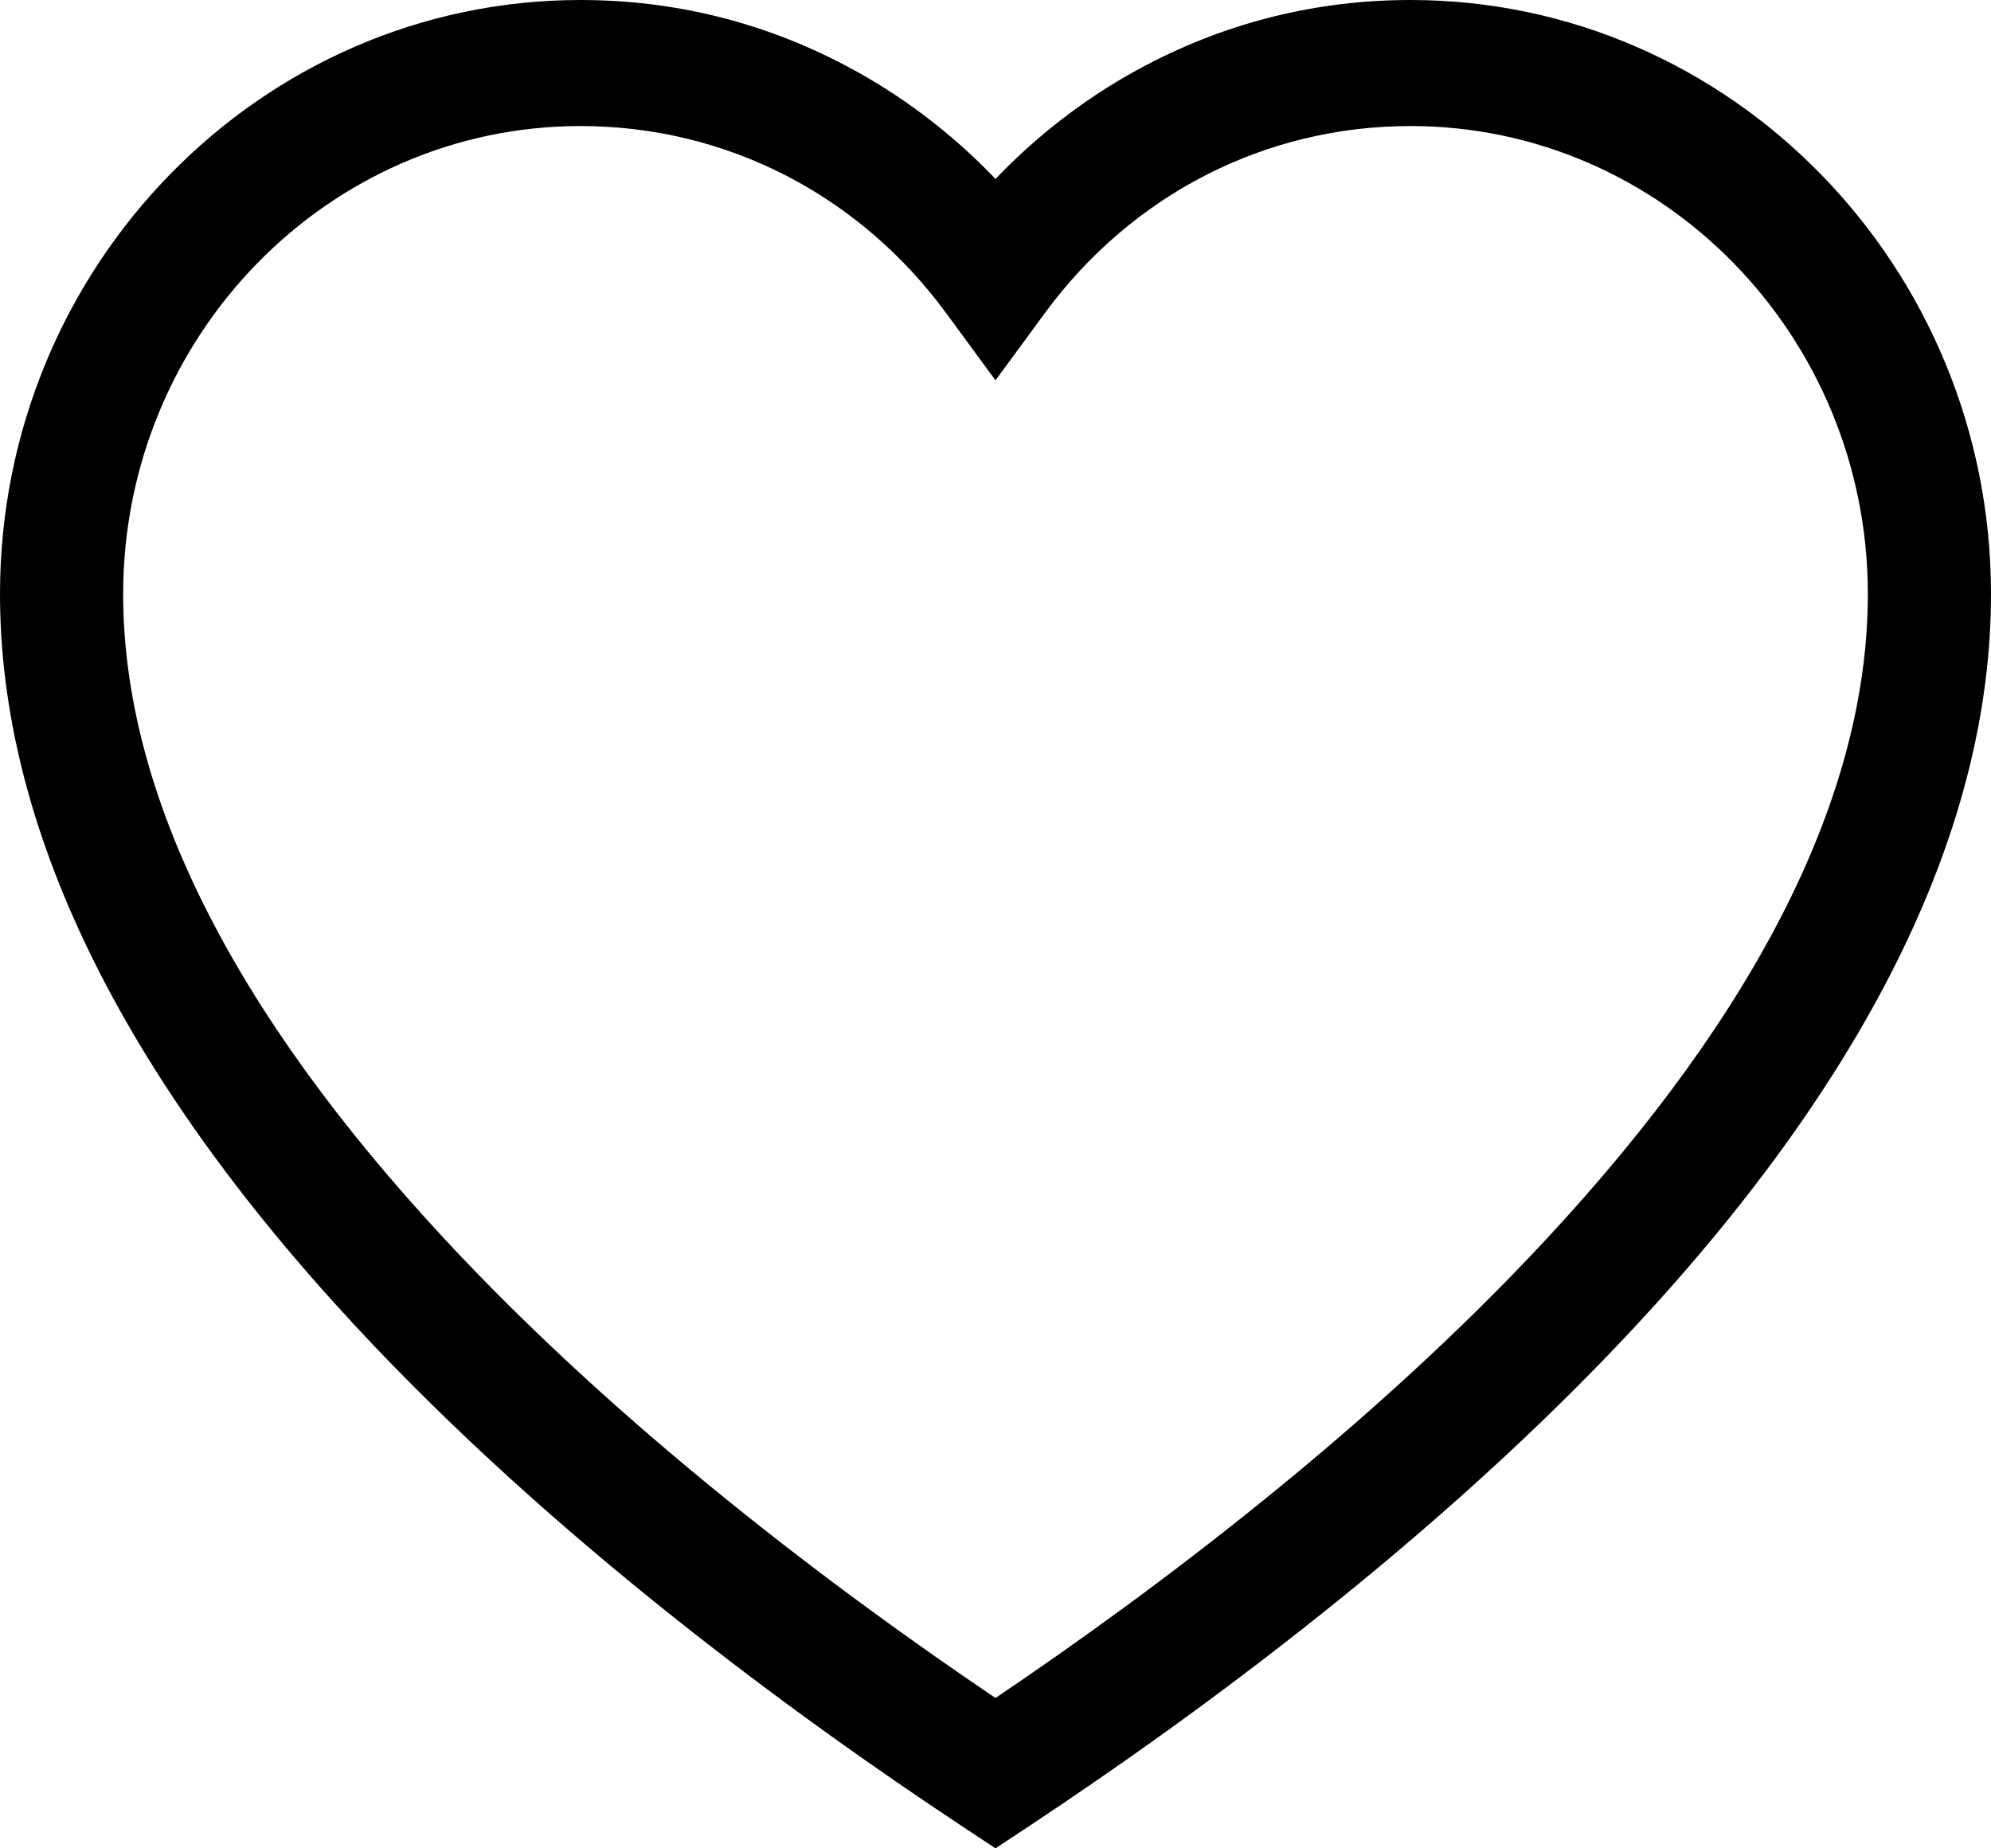 <svg xmlns="http://www.w3.org/2000/svg" xmlns:xlink="http://www.w3.org/1999/xlink" preserveAspectRatio="xMidYMid" width="28" height="26" viewBox="0 0 28 26">
  <defs>
    
  </defs>
  <path d="M19.837,-0.000 C18.532,-0.000 17.284,0.306 16.129,0.911 C15.342,1.322 14.620,1.868 14.000,2.517 C13.380,1.868 12.658,1.322 11.871,0.911 C10.716,0.306 9.468,-0.000 8.163,-0.000 C3.662,-0.000 -0.000,3.748 -0.000,8.356 C-0.000,11.620 1.684,15.086 5.004,18.659 C7.776,21.642 11.171,24.128 13.530,25.689 L14.000,26.000 L14.470,25.689 C16.829,24.128 20.223,21.642 22.996,18.659 C26.316,15.086 28.000,11.620 28.000,8.356 C28.000,3.748 24.338,-0.000 19.837,-0.000 ZM21.741,17.436 C19.263,20.102 16.245,22.369 14.000,23.885 C11.755,22.369 8.736,20.102 6.259,17.436 C3.255,14.205 1.732,11.150 1.732,8.356 C1.732,4.726 4.617,1.773 8.163,1.773 C10.204,1.773 12.079,2.733 13.308,4.407 L14.000,5.350 L14.692,4.407 C15.920,2.733 17.796,1.773 19.837,1.773 C23.383,1.773 26.268,4.726 26.268,8.356 C26.268,11.150 24.745,14.205 21.741,17.436 Z" class="cls-1"/>
</svg>
